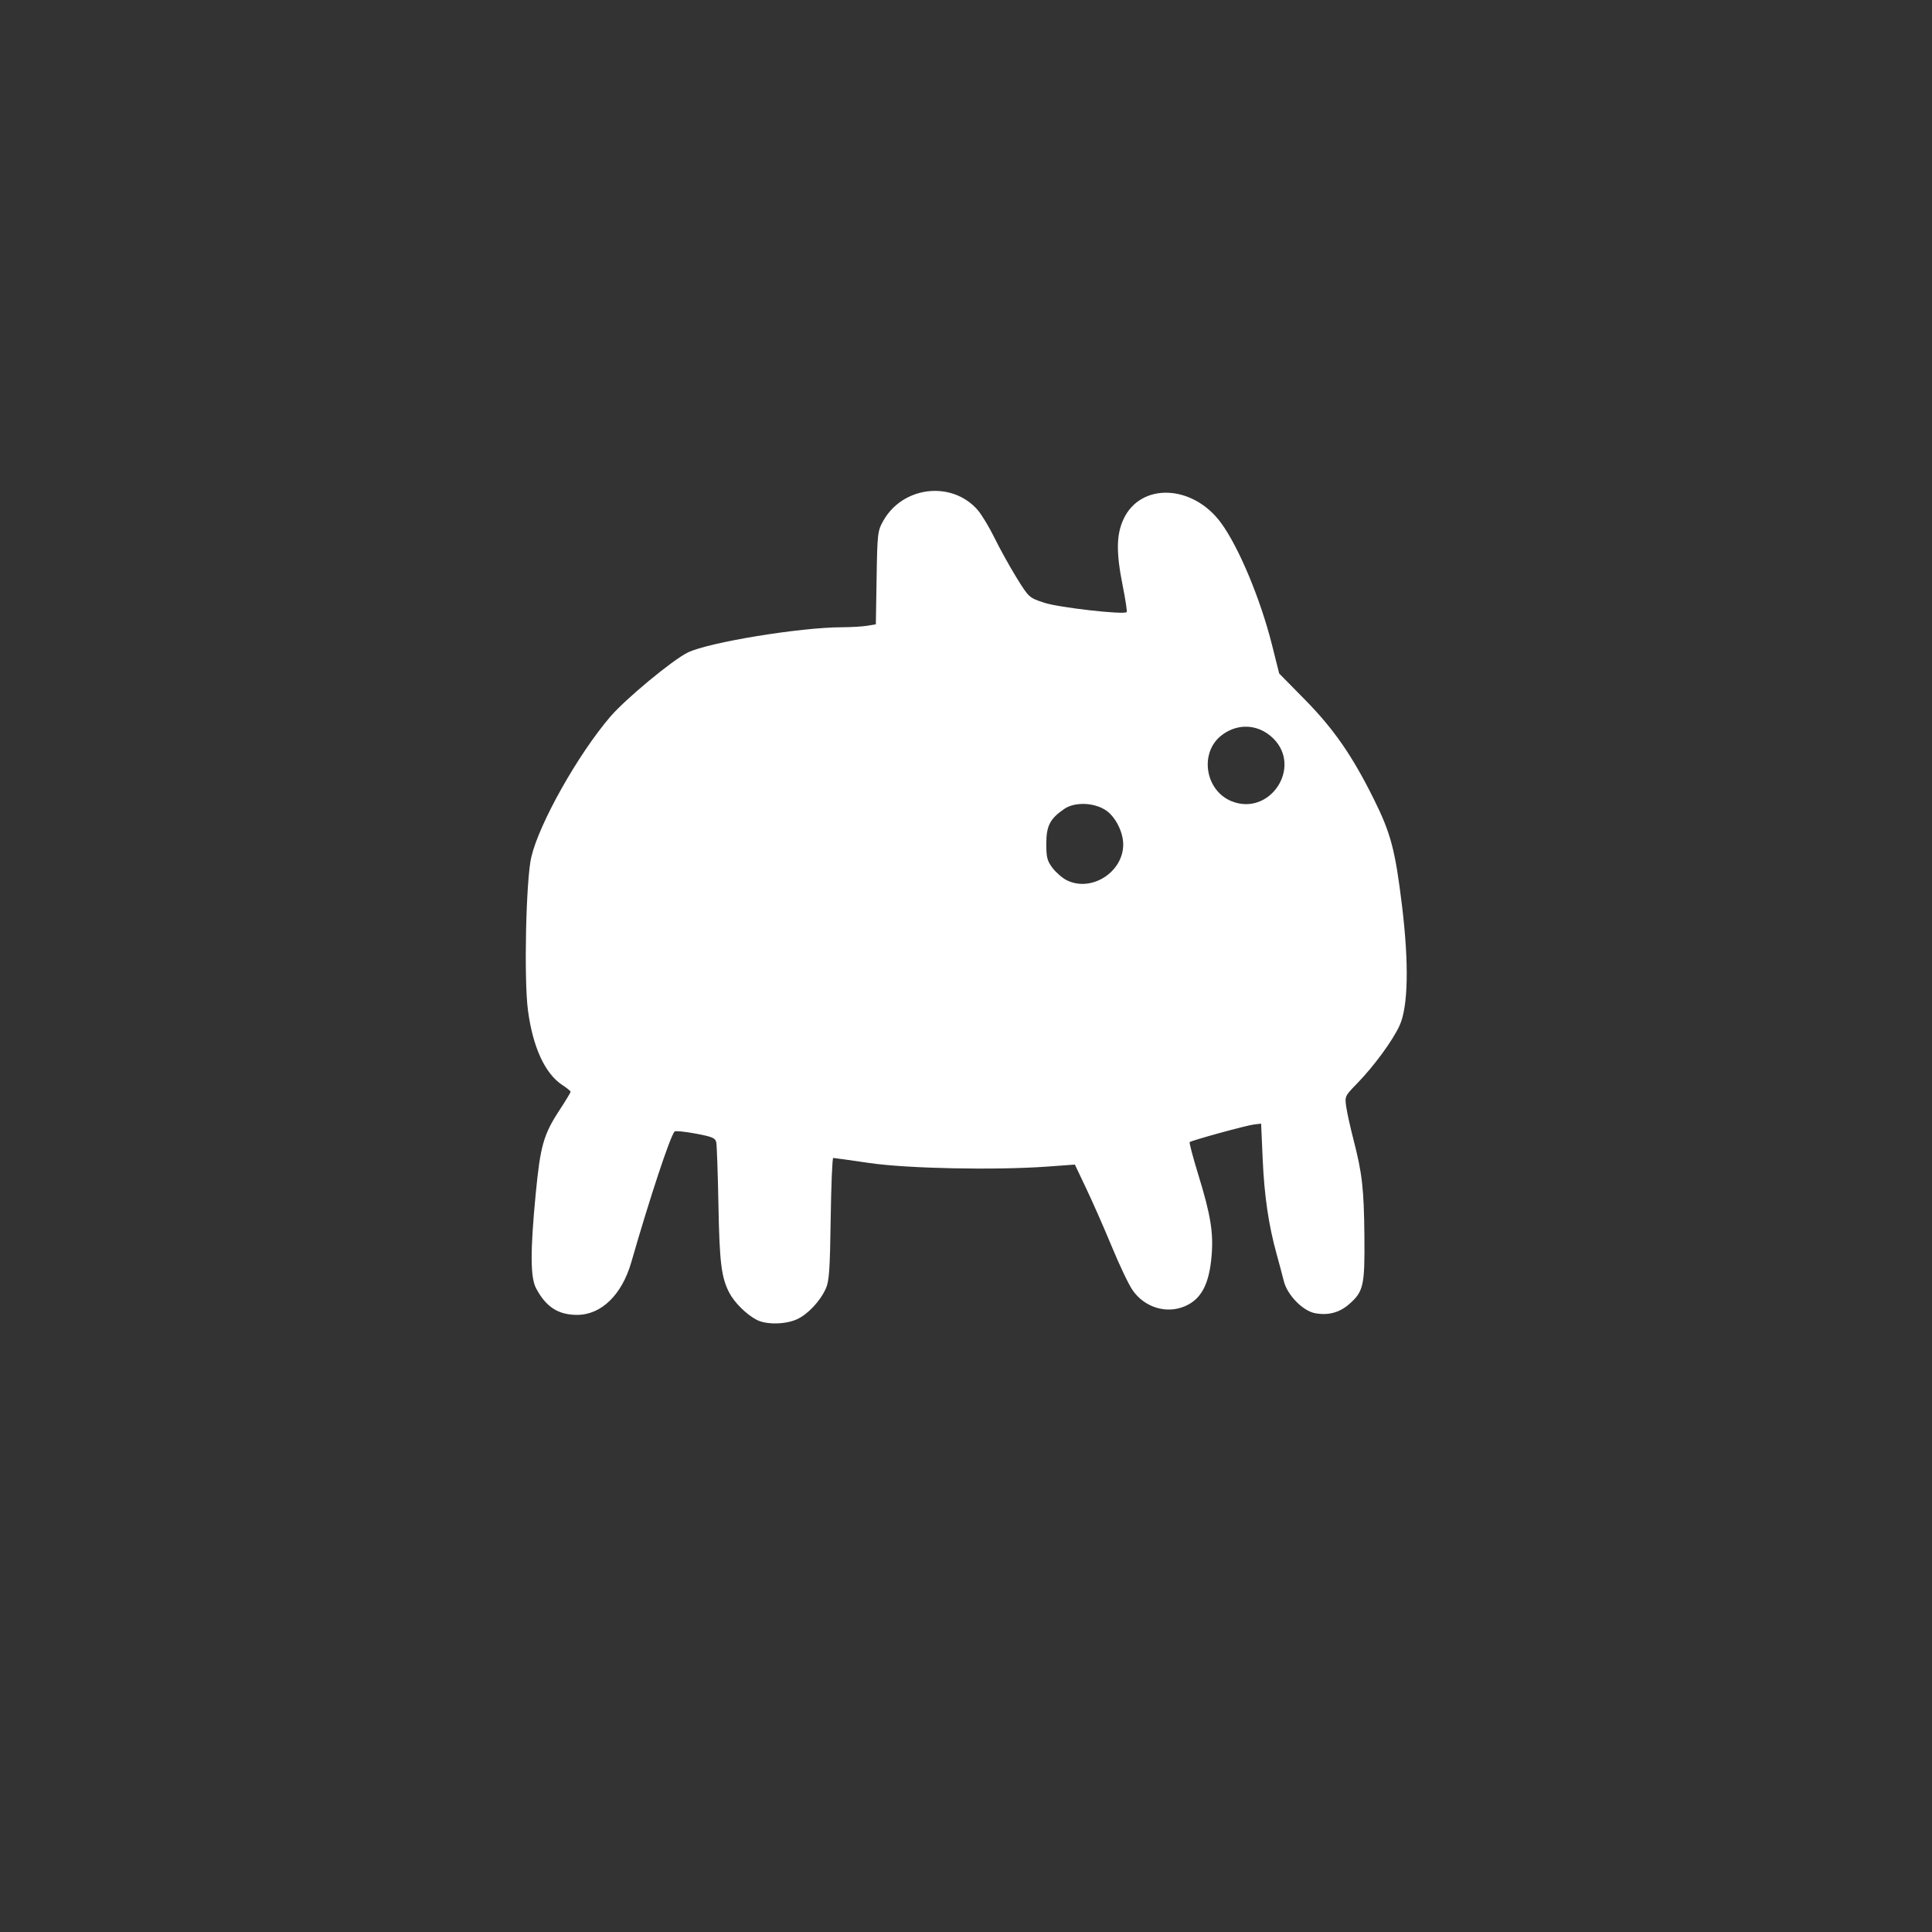 <?xml version="1.0" encoding="UTF-8" standalone="no"?>
<!-- Created with Inkscape (http://www.inkscape.org/) -->

<svg
   xmlns:dc="http://purl.org/dc/elements/1.1/"
   xmlns:cc="http://creativecommons.org/ns#"
   xmlns:rdf="http://www.w3.org/1999/02/22-rdf-syntax-ns#"
   xmlns:svg="http://www.w3.org/2000/svg"
   xmlns="http://www.w3.org/2000/svg"
   xmlns:sodipodi="http://sodipodi.sourceforge.net/DTD/sodipodi-0.dtd"
   xmlns:inkscape="http://www.inkscape.org/namespaces/inkscape"
   width="48px"
   height="48px"
   viewBox="0 0 48 48"
   version="1.1"
   id="SVGRoot"
   inkscape:version="0.92.4 (5da689c313, 2019-01-14)"
   sodipodi:docname="baba-is-youa.svg"
   inkscape:export-filename="C:\Users\Admin\Documents\Rainmeter\Skins\Honeycomb-NG\@Resources\Images\openshot.png"
   inkscape:export-xdpi="512"
   inkscape:export-ydpi="512">
  <rect x="0" y="0" width="48" height="48" fill="#333333" stroke="none"/>
  <defs
     id="defs1995" />
  <sodipodi:namedview
     id="base"
     pagecolor="#ffffff"
     bordercolor="#666666"
     borderopacity="1.0"
     inkscape:pageopacity="0.0"
     inkscape:pageshadow="2"
     inkscape:zoom="12.786848"
     inkscape:cx="20.833765"
     inkscape:cy="28.519103"
     inkscape:document-units="px"
     inkscape:current-layer="layer1"
     showgrid="true"
     inkscape:window-width="1920"
     inkscape:window-height="1017"
     inkscape:window-x="-8"
     inkscape:window-y="-8"
     inkscape:window-maximized="1"
     inkscape:grid-bbox="true"
     inkscape:snap-global="false">
    <inkscape:grid
       type="xygrid"
       id="grid2562" />
  </sodipodi:namedview>
  <g
     inkscape:label="Layer 1"
     inkscape:groupmode="layer"
     id="layer1">
    <path
       style="opacity:1;vector-effect:none;fill:#ffffff;fill-opacity:1;fill-rule:evenodd;stroke:none;stroke-width:0.059;paint-order:normal"
       d="m 23.224,12.196 c -0.503,0.002 -1.007,0.259 -1.279,0.743 -0.141,0.251 -0.148,0.312 -0.166,1.417 l -0.019,1.155 -0.216,0.036 c -0.119,0.02 -0.402,0.036 -0.628,0.037 -1.038,0.002 -3.312,0.375 -3.829,0.628 -0.38,0.186 -1.549,1.155 -1.927,1.597 -0.803,0.939 -1.763,2.647 -1.96,3.484 -0.133,0.565 -0.186,3.034 -0.083,3.811 0.122,0.918 0.426,1.576 0.858,1.856 0.11,0.072 0.201,0.146 0.201,0.165 4.11e-4,0.019 -0.119,0.217 -0.265,0.44 -0.408,0.621 -0.486,0.895 -0.602,2.101 -0.136,1.416 -0.134,2.067 0.008,2.338 0.245,0.465 0.55,0.664 1.02,0.664 0.602,0 1.114,-0.498 1.348,-1.311 0.463,-1.611 0.965,-3.125 1.075,-3.245 0.019,-0.021 0.254,0.002 0.521,0.052 0.41,0.076 0.491,0.109 0.514,0.215 0.015,0.069 0.039,0.761 0.054,1.537 0.026,1.445 0.072,1.819 0.267,2.197 0.128,0.248 0.424,0.542 0.681,0.677 0.237,0.125 0.712,0.119 1.001,-0.012 0.27,-0.123 0.572,-0.442 0.718,-0.76 0.084,-0.183 0.104,-0.462 0.122,-1.734 0.012,-0.833 0.04,-1.515 0.063,-1.515 0.023,0 0.425,0.056 0.893,0.125 0.945,0.139 3.126,0.183 4.423,0.09 l 0.688,-0.05 0.289,0.609 c 0.159,0.335 0.443,0.98 0.63,1.433 0.187,0.453 0.417,0.937 0.512,1.074 0.295,0.431 0.84,0.601 1.3,0.404 0.409,-0.174 0.607,-0.547 0.666,-1.257 0.048,-0.577 -0.024,-1.016 -0.335,-2.026 -0.13,-0.423 -0.224,-0.781 -0.21,-0.795 0.041,-0.041 1.415,-0.418 1.605,-0.44 l 0.17,-0.02 0.039,0.883 c 0.04,0.911 0.147,1.639 0.345,2.354 0.063,0.227 0.144,0.531 0.18,0.676 0.086,0.345 0.47,0.74 0.776,0.797 0.325,0.061 0.607,-0.014 0.847,-0.224 0.358,-0.314 0.39,-0.461 0.379,-1.69 -0.011,-1.178 -0.055,-1.563 -0.27,-2.394 -0.077,-0.297 -0.158,-0.662 -0.18,-0.811 -0.04,-0.266 -0.035,-0.277 0.259,-0.578 0.43,-0.441 0.904,-1.088 1.069,-1.459 0.21,-0.471 0.23,-1.532 0.058,-2.956 C 34.664,21.116 34.555,20.704 34.131,19.851 33.596,18.773 33.136,18.11 32.418,17.38 l -0.637,-0.647 -0.179,-0.713 c -0.287,-1.14 -0.825,-2.428 -1.266,-3.029 -0.702,-0.957 -1.996,-1.008 -2.422,-0.094 -0.181,0.389 -0.186,0.833 -0.019,1.665 0.068,0.34 0.112,0.631 0.096,0.646 -0.07,0.07 -1.687,-0.114 -2.045,-0.232 -0.379,-0.125 -0.384,-0.13 -0.692,-0.627 C 25.085,14.074 24.838,13.629 24.707,13.361 24.575,13.092 24.386,12.78 24.286,12.666 24.006,12.347 23.615,12.195 23.224,12.196 Z m 7.697,5.859 c 0.257,-0.009 0.512,0.091 0.717,0.295 0.718,0.718 -0.091,1.935 -1.036,1.558 -0.661,-0.264 -0.809,-1.202 -0.258,-1.635 0.177,-0.139 0.377,-0.211 0.577,-0.218 z m -4.036,1.918 c 0.215,-0.004 0.443,0.054 0.606,0.17 0.228,0.162 0.413,0.533 0.415,0.832 0.004,0.691 -0.787,1.198 -1.4,0.896 -0.107,-0.053 -0.266,-0.189 -0.353,-0.303 -0.135,-0.177 -0.158,-0.264 -0.158,-0.604 0,-0.445 0.092,-0.624 0.447,-0.867 0.116,-0.08 0.276,-0.12 0.443,-0.123 z"
       id="rect835"
       inkscape:connector-curvature="0"
       sodipodi:nodetypes="ccccccsccccccccsccccccccccscccccccccccccccccccccccsccccscccccccccccccccccsscc" />
  </g>
</svg>
